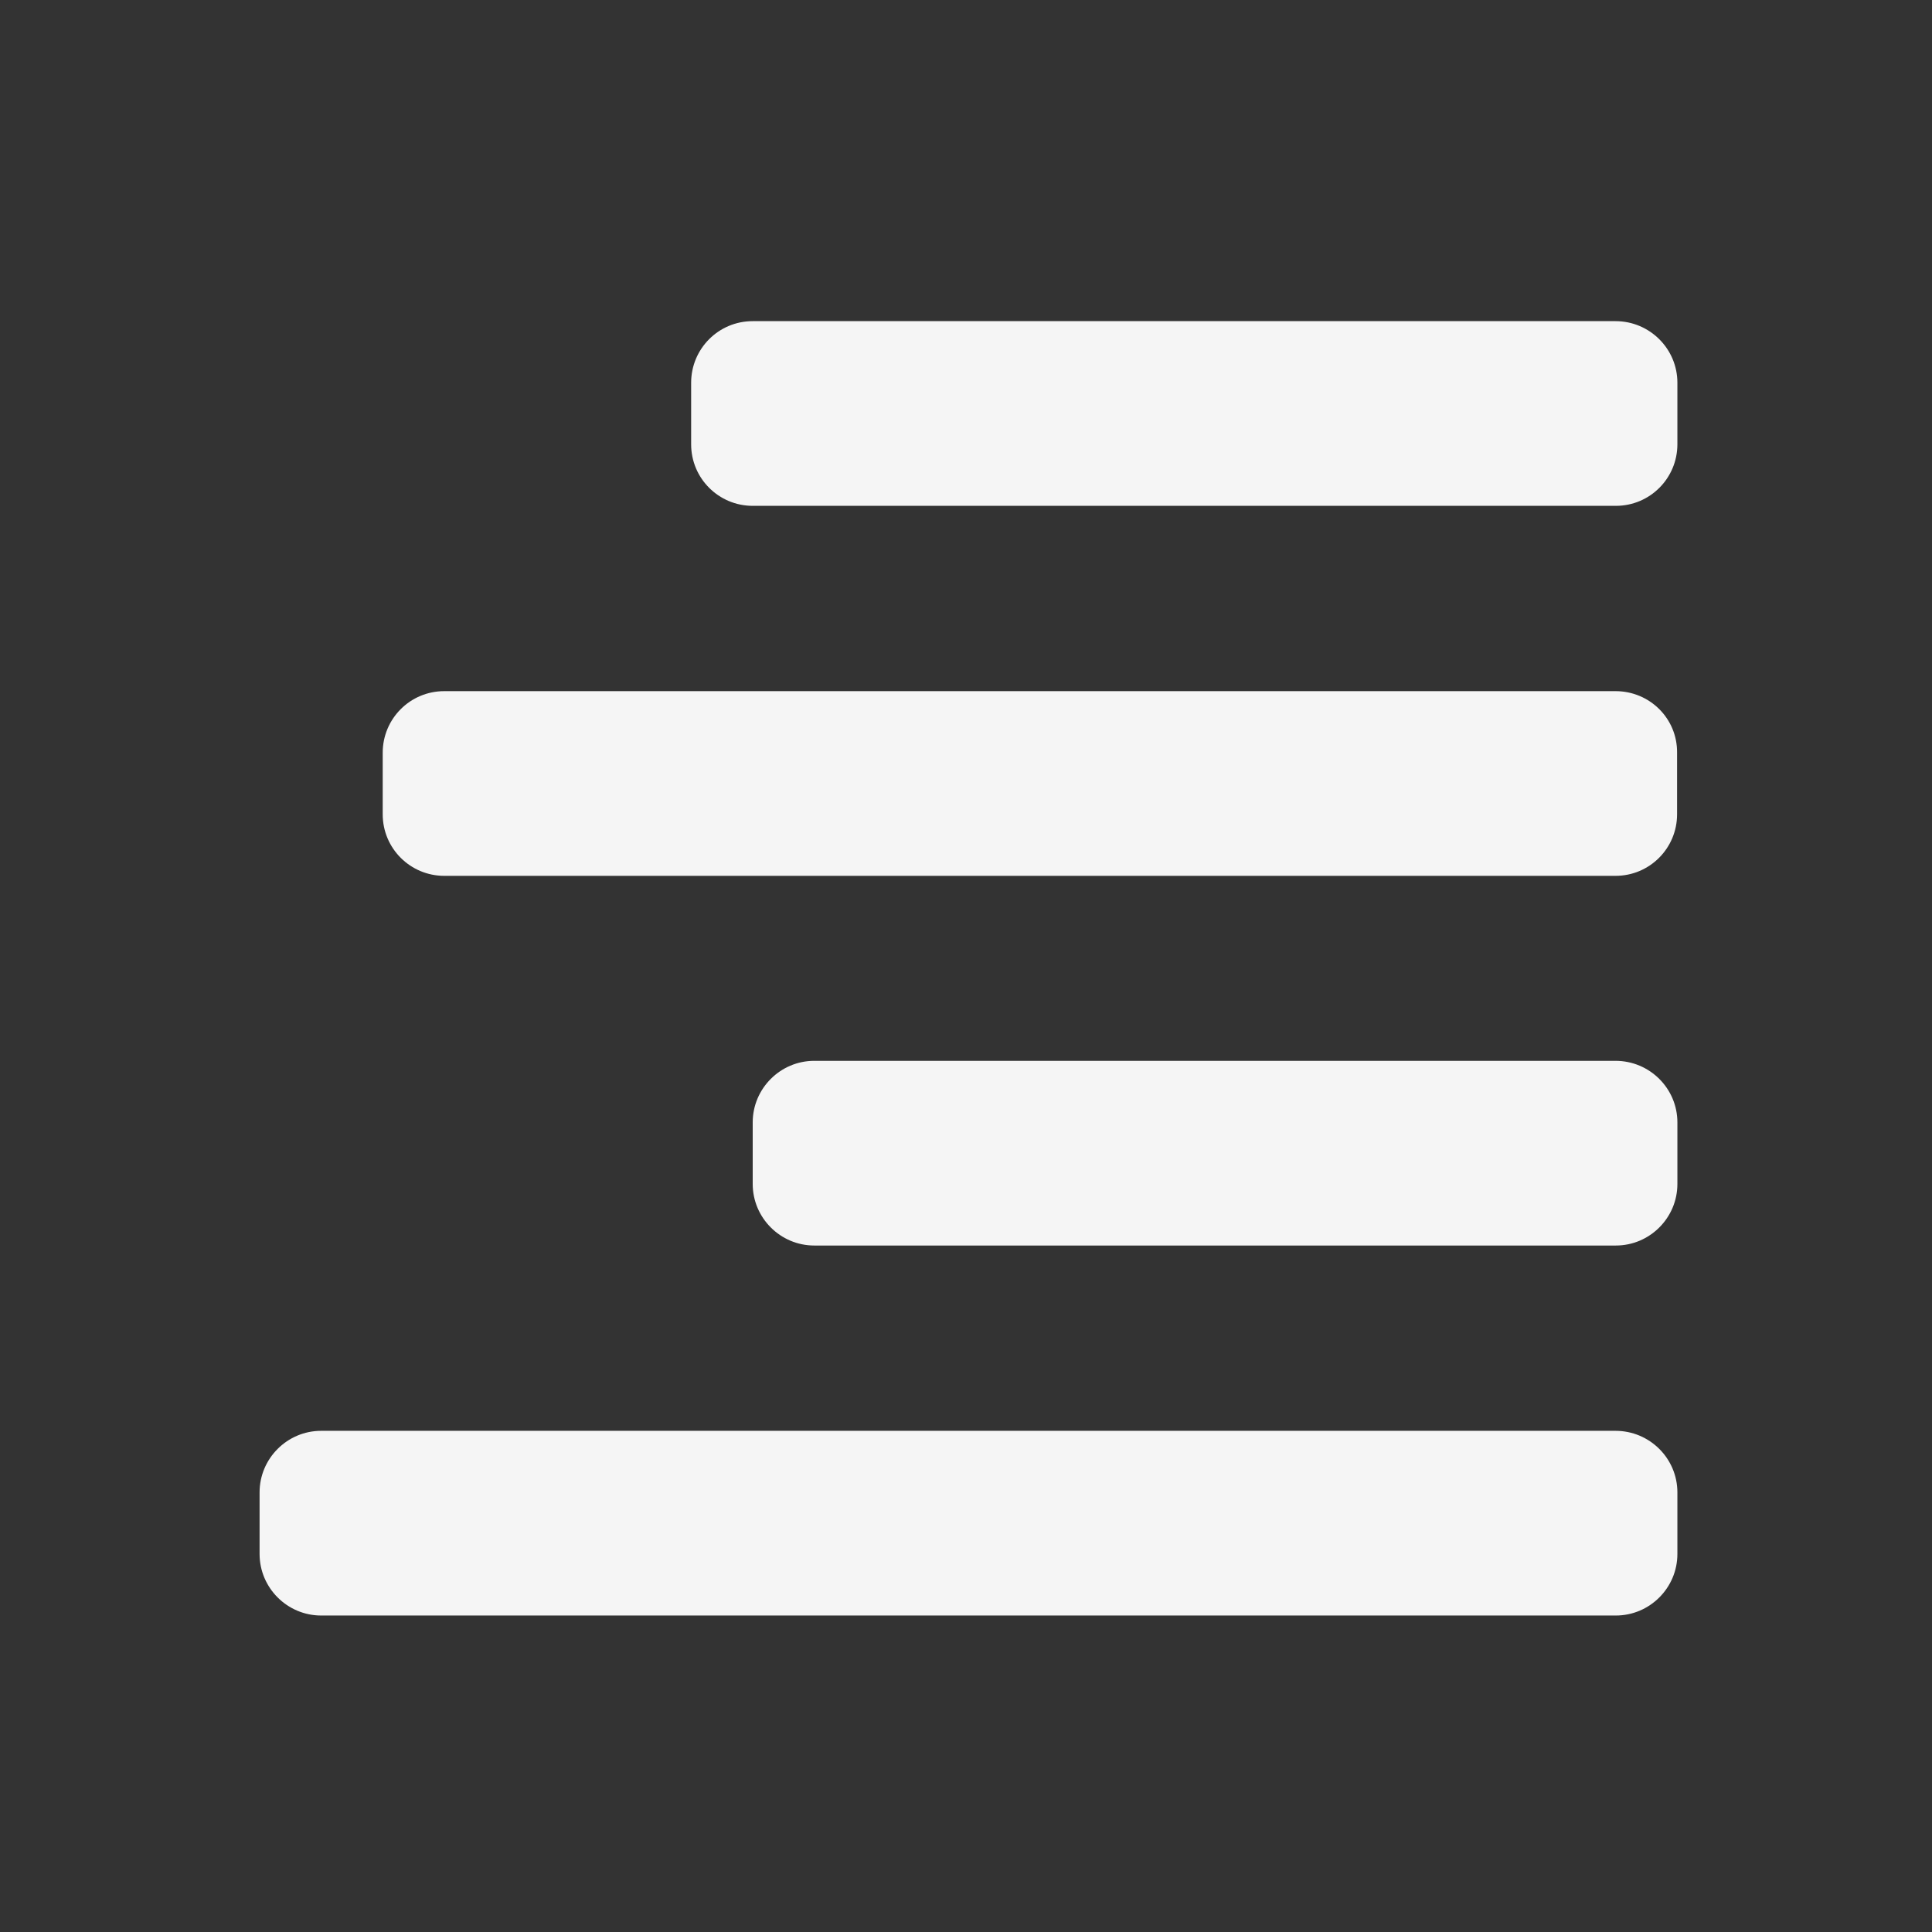 <?xml version="1.0" standalone="no"?><!DOCTYPE svg PUBLIC "-//W3C//DTD SVG 1.1//EN" "http://www.w3.org/Graphics/SVG/1.1/DTD/svg11.dtd"><svg t="1613973513102" class="icon" viewBox="0 0 1024 1024" version="1.1" xmlns="http://www.w3.org/2000/svg" p-id="1676" width="128" height="128" xmlns:xlink="http://www.w3.org/1999/xlink"><rect x="0" y="0" width="1024" height="1024" fill="#333333" stroke="none"/><defs><style type="text/css"></style></defs><path d="M856.257 170.216H398.951c-18.128 0-32.63 14.667-32.63 32.63v32.63c0 18.127 14.667 32.63 32.63 32.63h457.471c18.127 0 32.63-14.667 32.63-32.63v-32.63c0-17.963-14.667-32.63-32.795-32.63z m0 196.105H235.474c-18.127 0-32.63 14.667-32.63 32.63v32.63c0 18.127 14.667 32.63 32.63 32.63h620.783c18.128 0 32.63-14.667 32.63-32.63v-32.63c0.164-18.127-14.502-32.63-32.63-32.63z m0 195.942H431.58c-17.963 0-32.63 14.667-32.63 32.63v32.63c0 17.963 14.667 32.63 32.63 32.63h424.841c17.963 0 32.63-14.667 32.63-32.63v-32.63c0-17.963-14.667-32.63-32.795-32.63z m0 196.105H170.215c-17.963 0-32.63 14.667-32.63 32.63v32.63c0 17.963 14.667 32.63 32.63 32.63h686.206c17.963 0 32.63-14.667 32.63-32.63v-32.63c0-17.963-14.667-32.63-32.795-32.63z" fill="#f5f5f5" p-id="2074"></path></svg>